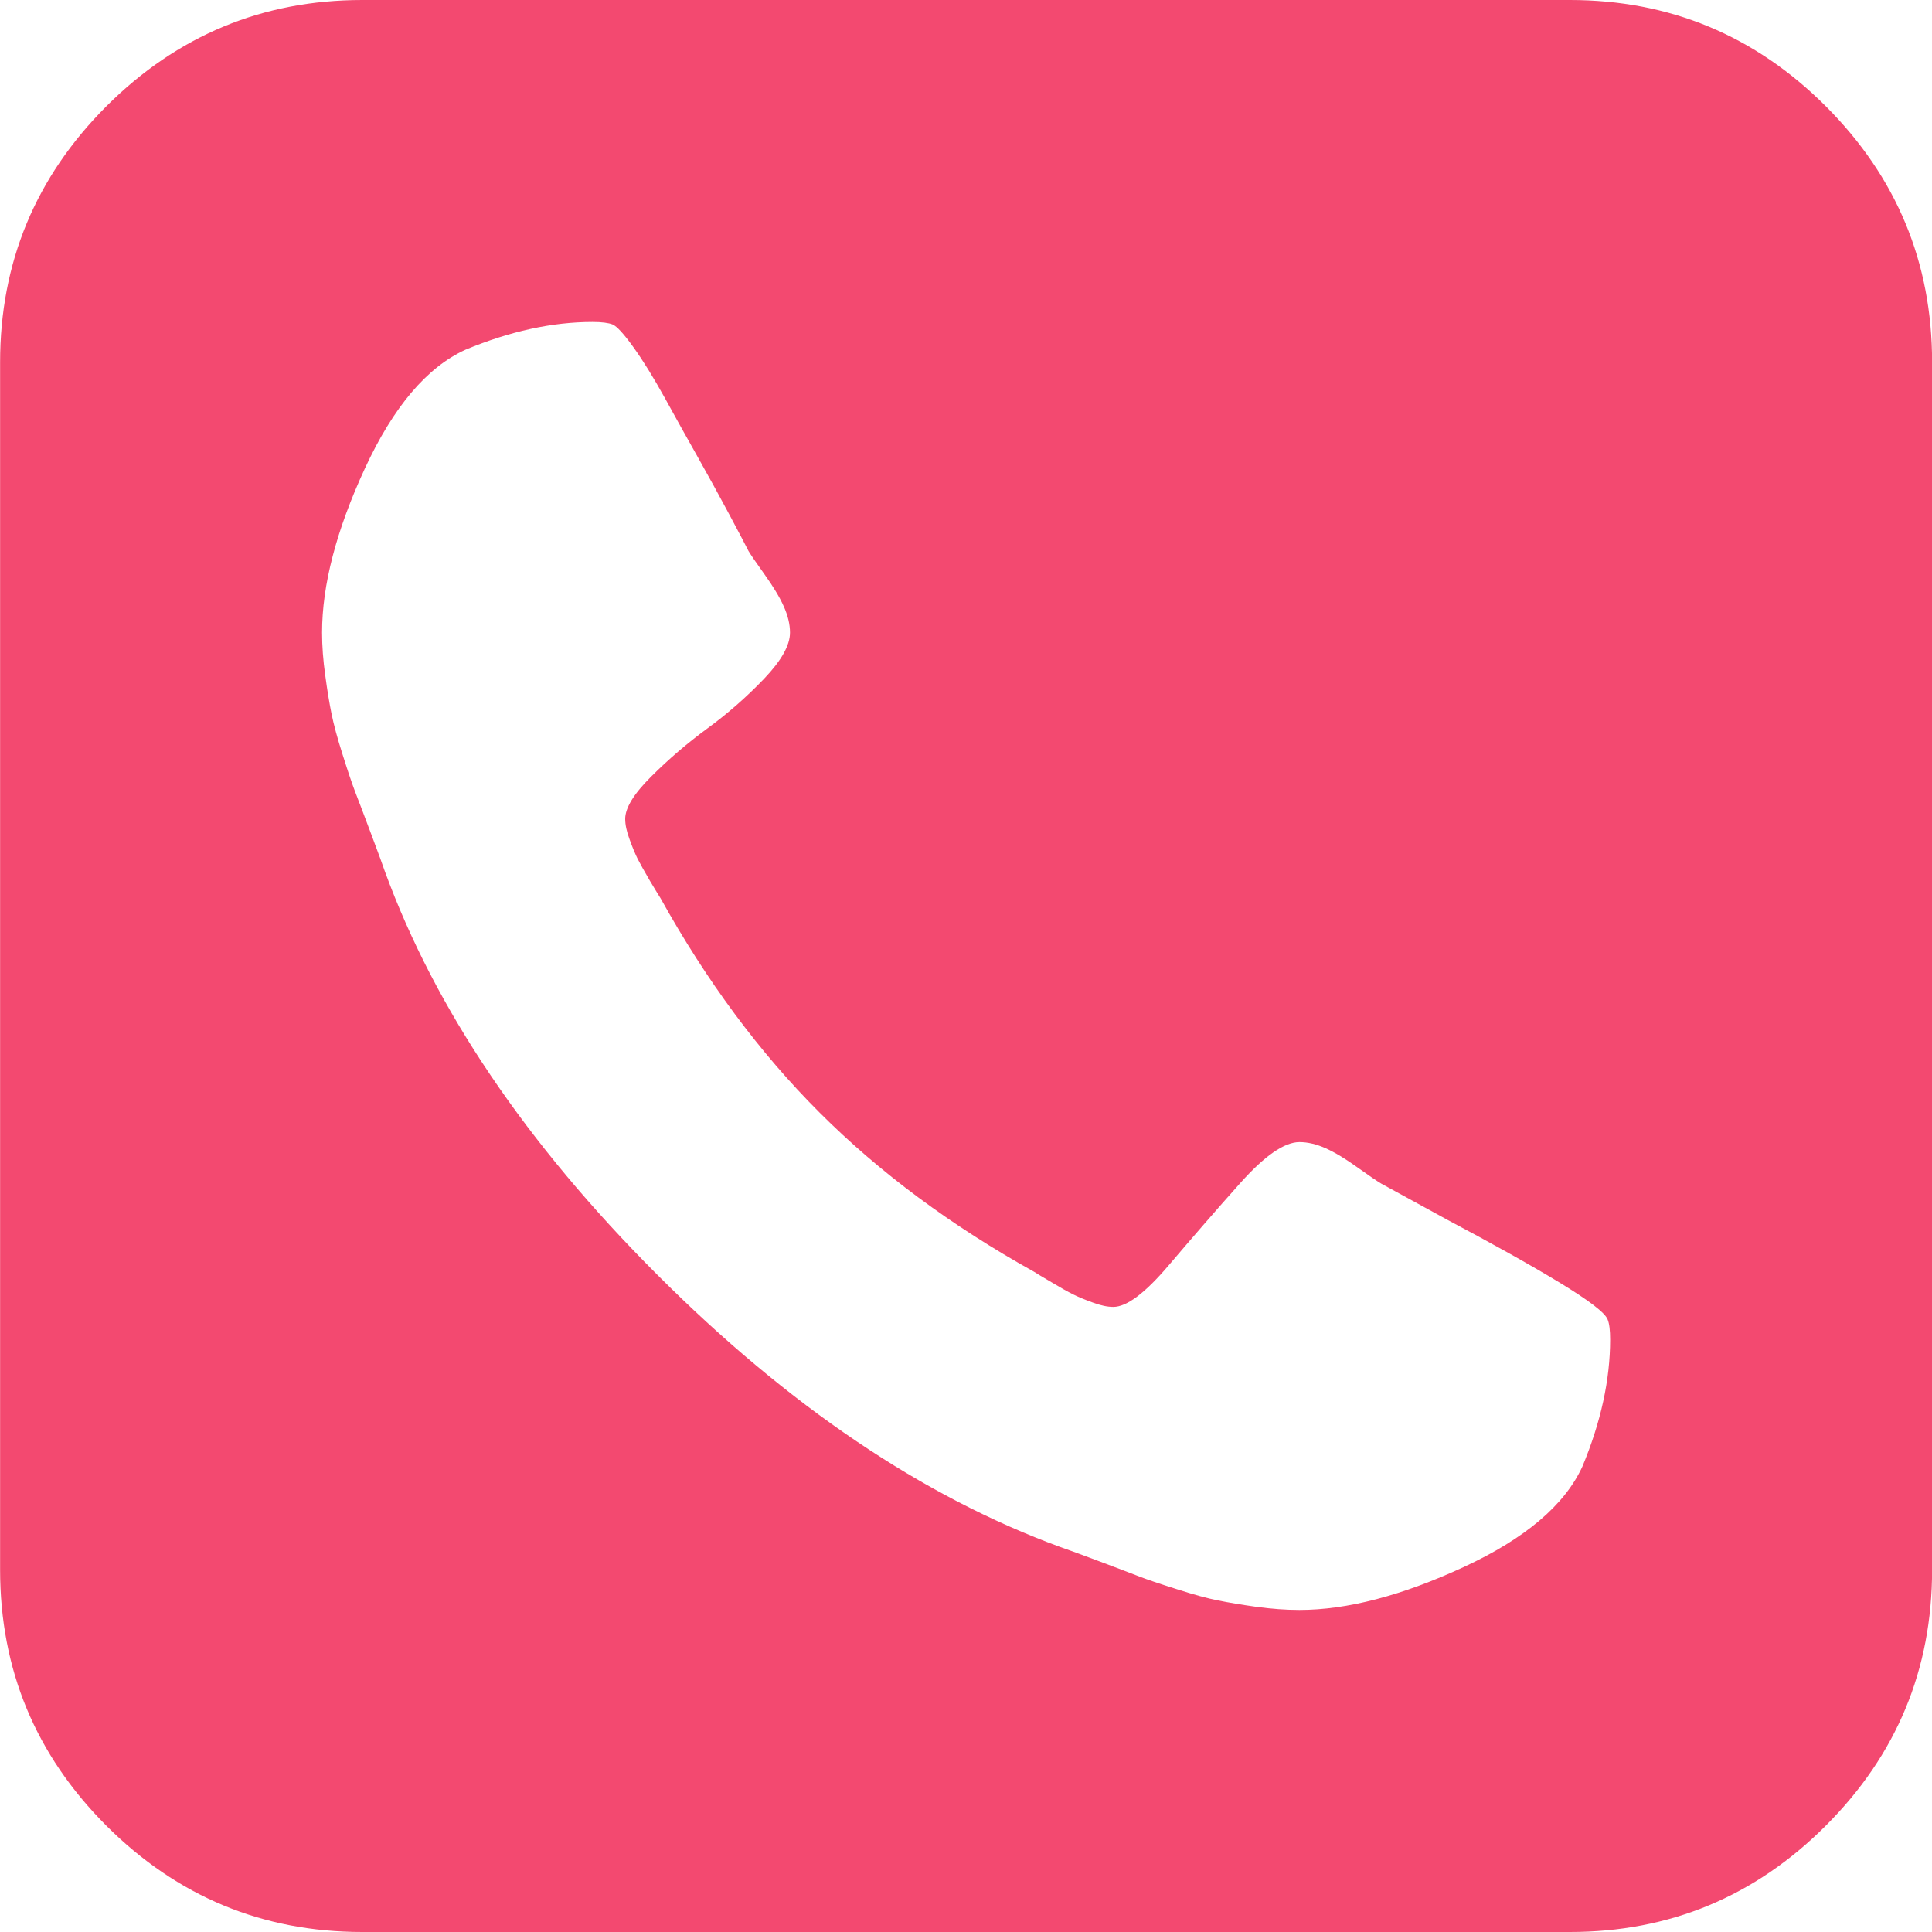 <svg width="20" height="20" viewBox="0 0 20 20" fill="none" xmlns="http://www.w3.org/2000/svg">
<g clip-path="url(#clip0)">
<path d="M18.901 1.1C18.167 0.367 17.284 0 16.251 0H3.751C2.718 0 1.835 0.367 1.101 1.1C0.368 1.834 0.001 2.717 0.001 3.75V16.25C0.001 17.283 0.368 18.166 1.101 18.9C1.835 19.633 2.718 20 3.751 20H16.251C17.284 20 18.167 19.633 18.9 18.9C19.634 18.166 20.001 17.283 20.001 16.25V3.75C20.001 2.717 19.634 1.834 18.901 1.1ZM16.381 15.181C16.198 15.58 15.788 15.928 15.15 16.223C14.512 16.518 13.946 16.666 13.451 16.666C13.312 16.666 13.164 16.655 13.008 16.634C12.852 16.612 12.72 16.59 12.611 16.568C12.503 16.547 12.359 16.508 12.182 16.451C12.004 16.395 11.875 16.351 11.797 16.321C11.719 16.291 11.576 16.236 11.368 16.158C11.159 16.08 11.029 16.032 10.977 16.015C9.554 15.494 8.162 14.555 6.804 13.196C5.446 11.838 4.506 10.447 3.985 9.023C3.968 8.971 3.92 8.841 3.842 8.633C3.764 8.424 3.709 8.281 3.679 8.203C3.649 8.125 3.605 7.997 3.549 7.819C3.492 7.641 3.454 7.498 3.432 7.389C3.41 7.281 3.388 7.149 3.367 6.992C3.345 6.836 3.334 6.688 3.334 6.549C3.334 6.055 3.482 5.488 3.777 4.85C4.072 4.212 4.419 3.802 4.819 3.62C5.279 3.429 5.717 3.333 6.134 3.333C6.229 3.333 6.299 3.342 6.342 3.359C6.385 3.377 6.457 3.455 6.557 3.594C6.657 3.733 6.765 3.908 6.883 4.121C7 4.334 7.115 4.54 7.228 4.74C7.34 4.939 7.449 5.137 7.553 5.332C7.657 5.527 7.722 5.651 7.748 5.703C7.774 5.747 7.831 5.829 7.918 5.951C8.004 6.072 8.07 6.18 8.113 6.276C8.156 6.371 8.178 6.463 8.178 6.549C8.178 6.68 8.089 6.838 7.911 7.025C7.733 7.211 7.538 7.383 7.325 7.539C7.112 7.695 6.917 7.863 6.739 8.041C6.561 8.218 6.472 8.364 6.472 8.477C6.472 8.537 6.487 8.609 6.518 8.691C6.548 8.774 6.576 8.841 6.602 8.893C6.629 8.945 6.67 9.019 6.726 9.115C6.783 9.21 6.82 9.271 6.837 9.297C7.314 10.156 7.863 10.897 8.484 11.517C9.105 12.138 9.845 12.687 10.704 13.165C10.73 13.182 10.791 13.219 10.887 13.275C10.982 13.332 11.056 13.373 11.108 13.399C11.16 13.425 11.227 13.453 11.31 13.483C11.392 13.514 11.464 13.529 11.525 13.529C11.664 13.529 11.854 13.386 12.098 13.099C12.341 12.813 12.588 12.528 12.84 12.246C13.092 11.964 13.296 11.823 13.452 11.823C13.539 11.823 13.63 11.845 13.726 11.888C13.821 11.931 13.93 11.997 14.051 12.084C14.173 12.171 14.255 12.227 14.299 12.253L14.988 12.63C15.448 12.874 15.832 13.088 16.141 13.275C16.449 13.462 16.616 13.59 16.642 13.659C16.66 13.702 16.668 13.772 16.668 13.867C16.668 14.284 16.572 14.722 16.381 15.181Z" fill="#F34970"/>
</g>
<defs>
<clipPath id="clip0">
<rect width="20" height="20" fill="white"/>
</clipPath>
</defs>
</svg>
